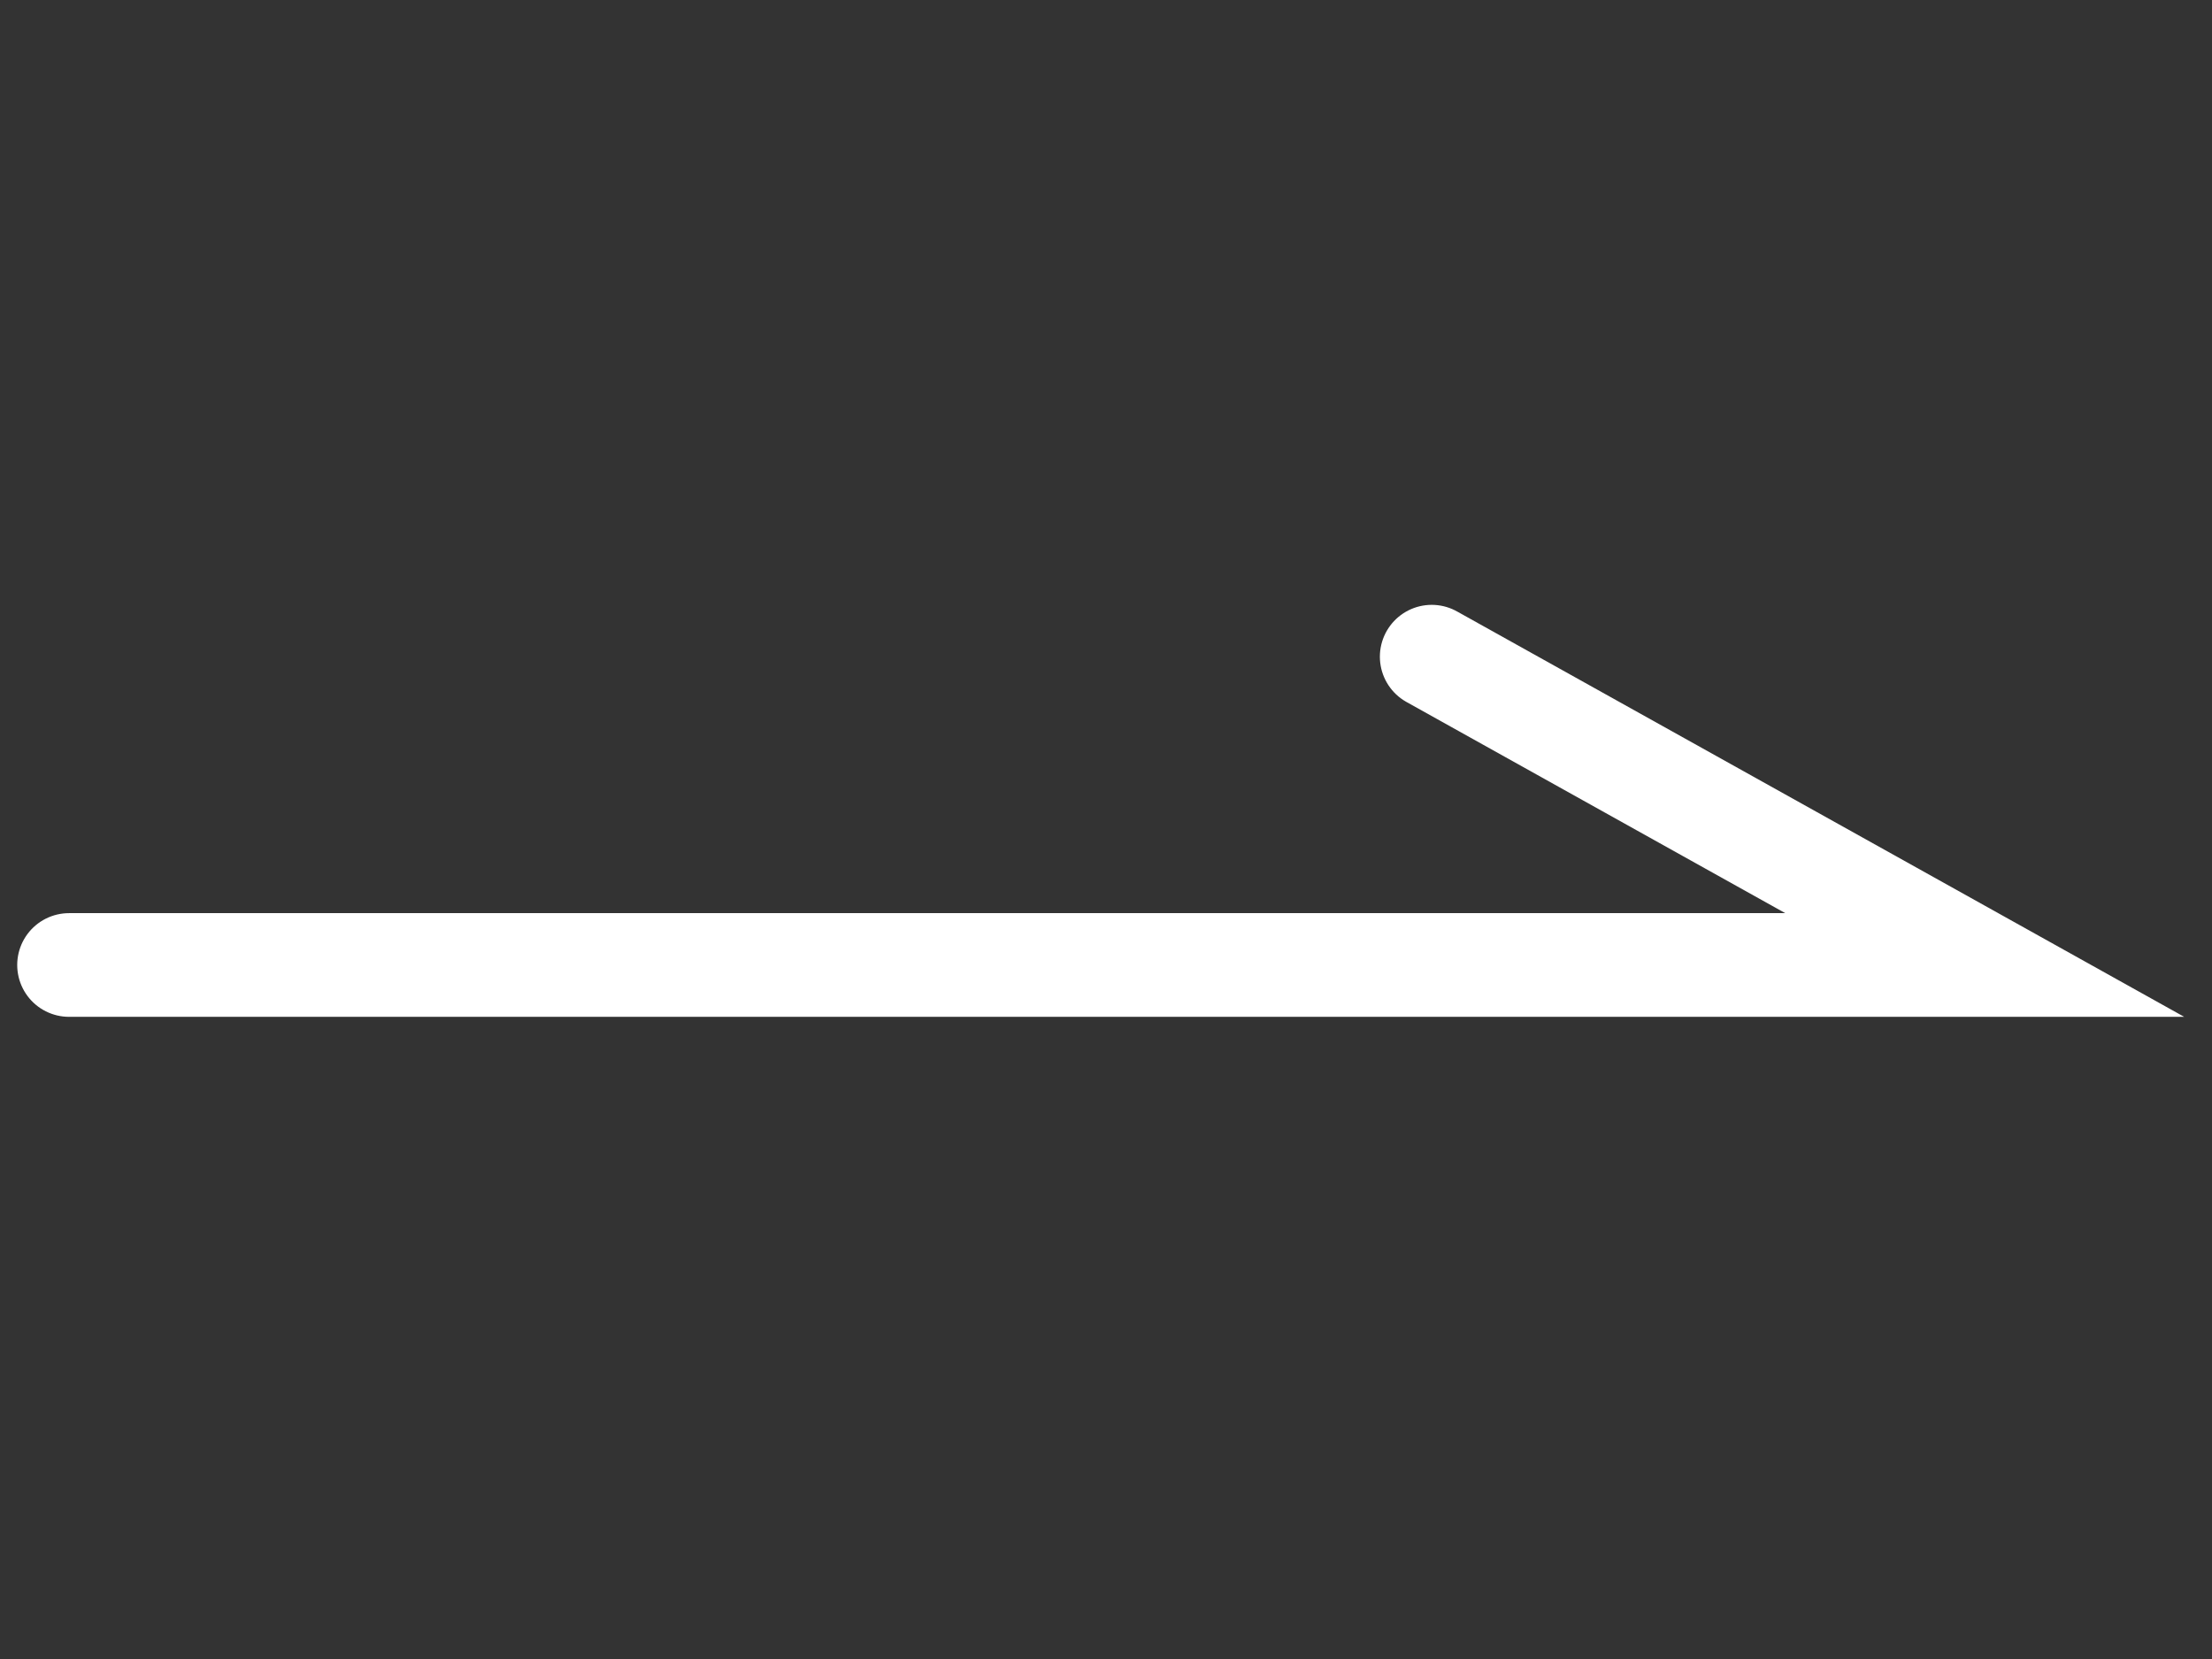 <svg width="32" height="24" viewBox="0 0 32 24" fill="none" xmlns="http://www.w3.org/2000/svg">
<rect x="0" y="0" width="32" height="24" fill="#333333" stroke="none"/>
<path d="M0.999 13.96H28.712L20.712 9.5" stroke="white" stroke-width="1.5" stroke-linecap="round"/>
</svg>
